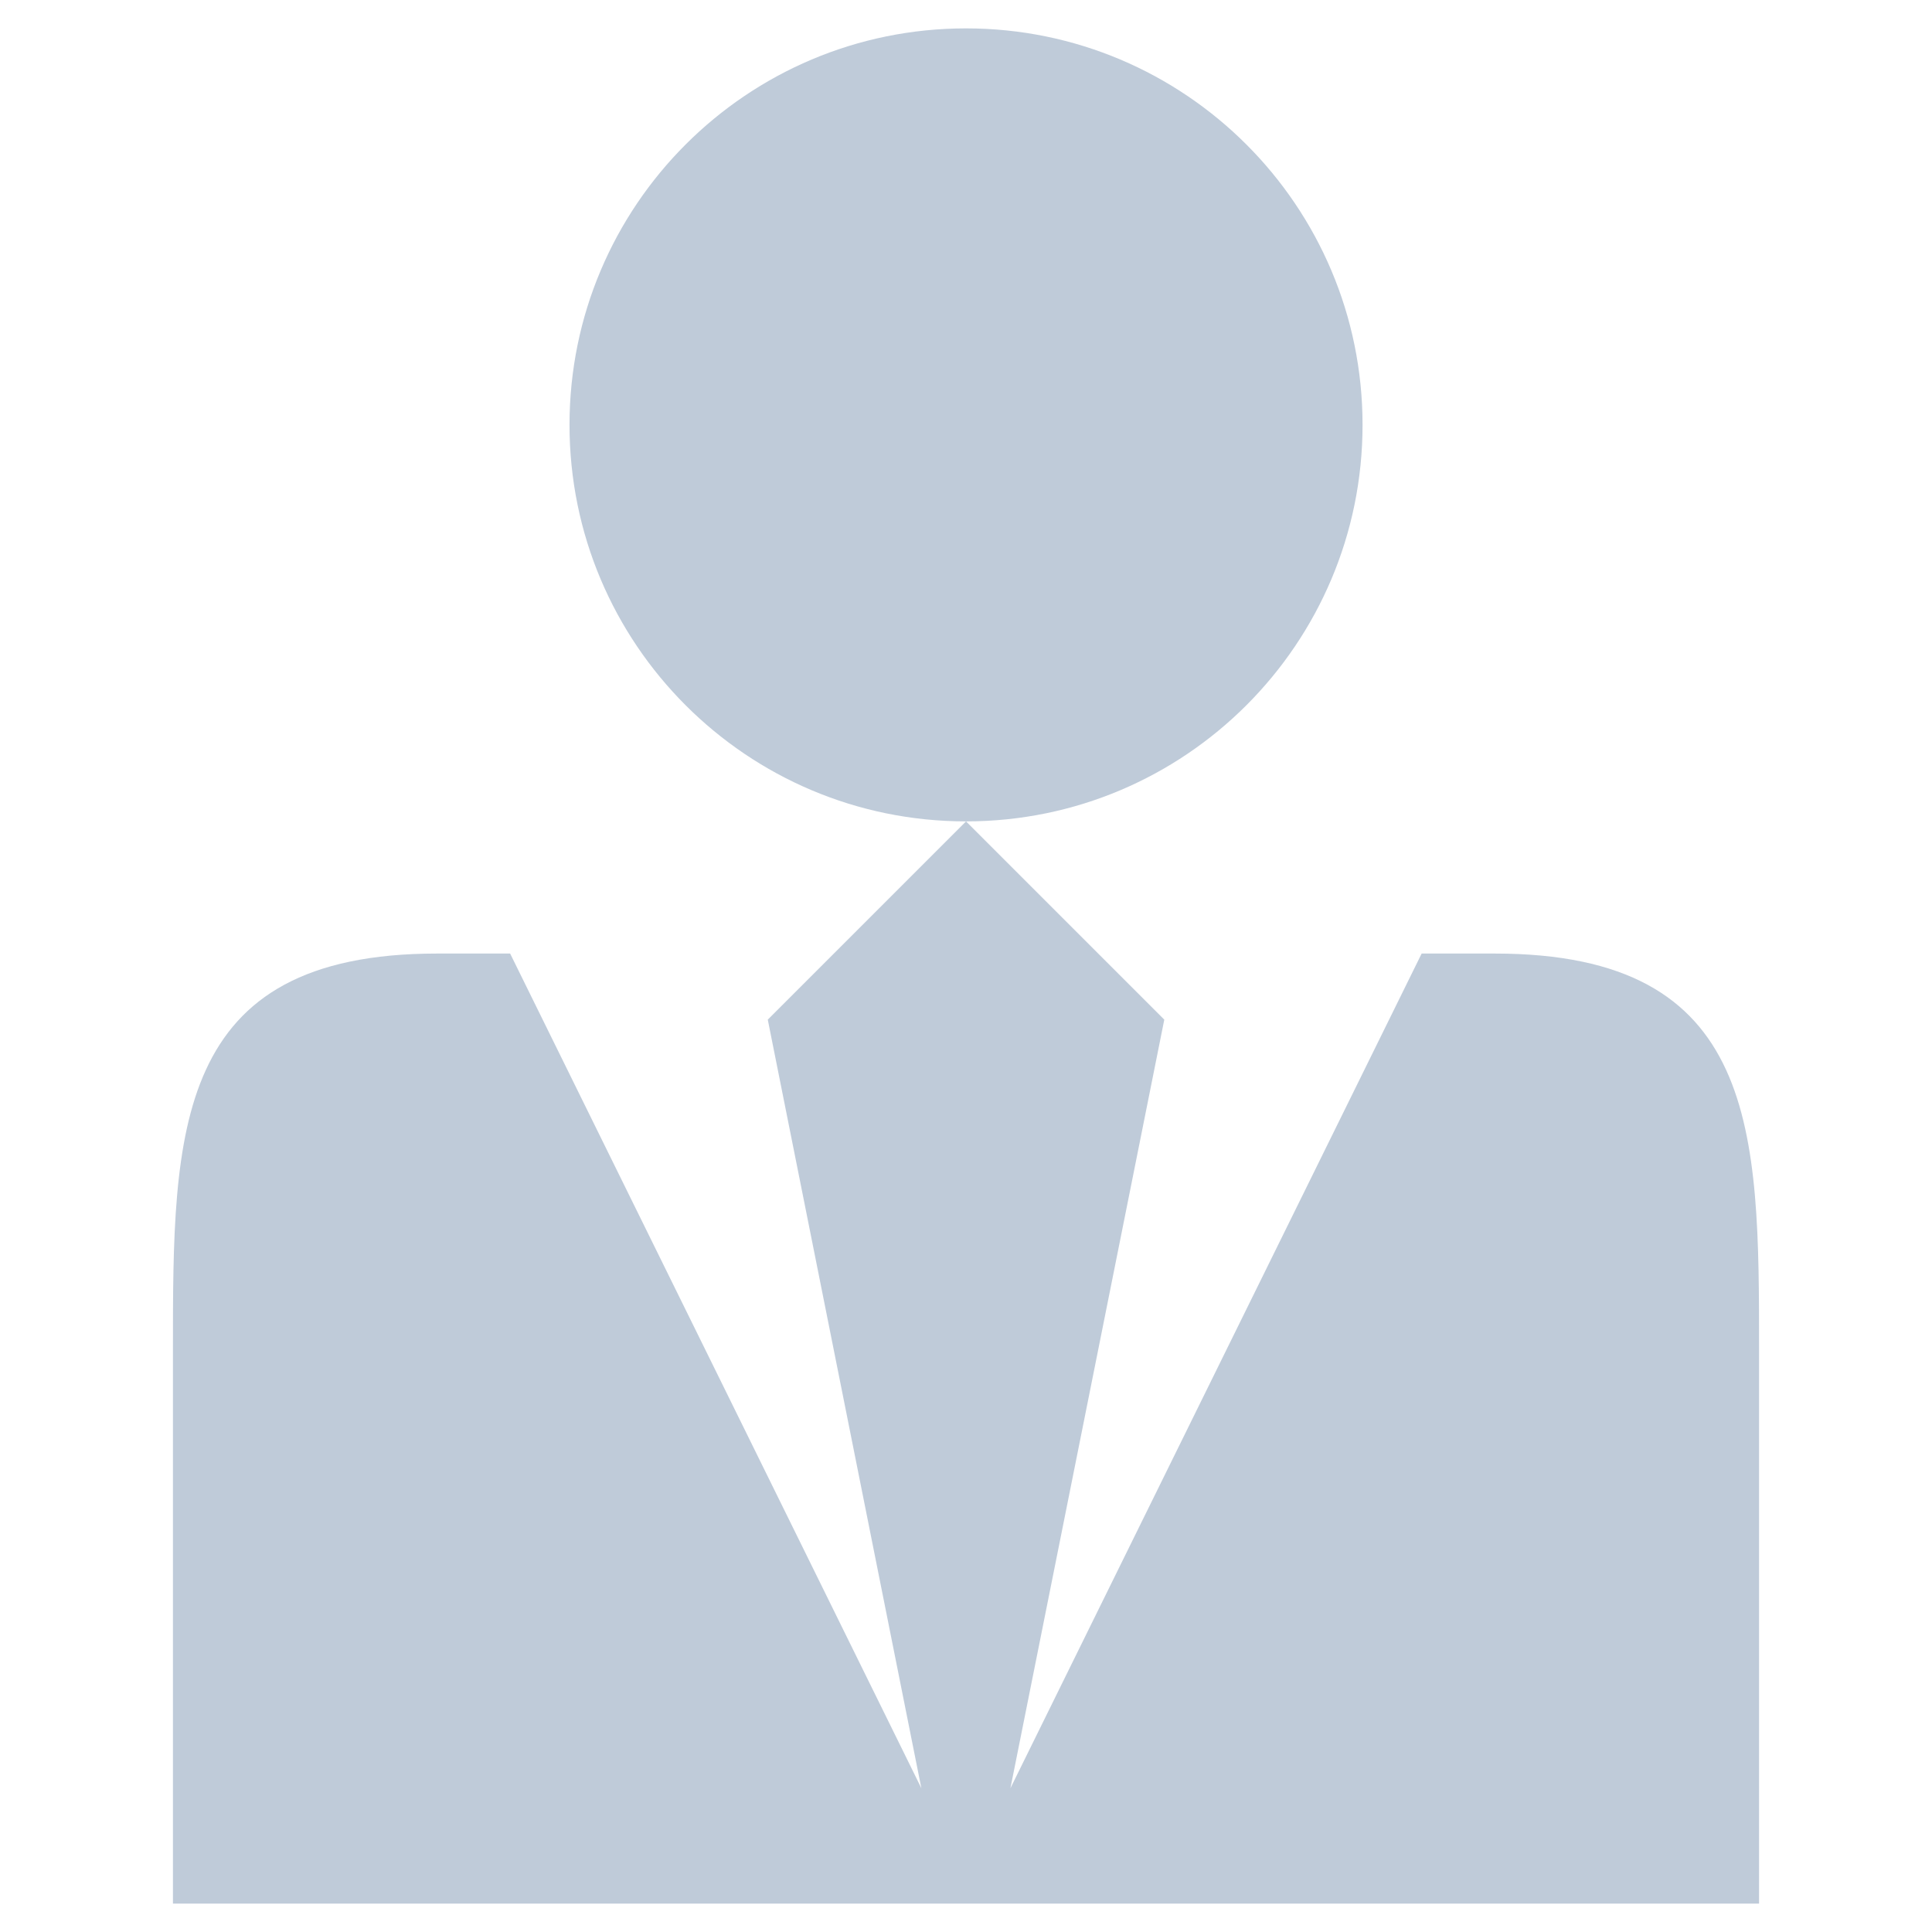 <?xml version="1.0" standalone="no"?><!DOCTYPE svg PUBLIC "-//W3C//DTD SVG 1.1//EN" "http://www.w3.org/Graphics/SVG/1.1/DTD/svg11.dtd"><svg t="1574061716249" class="icon" viewBox="0 0 1024 1024" version="1.1" xmlns="http://www.w3.org/2000/svg" p-id="4707" width="600" height="600" xmlns:xlink="http://www.w3.org/1999/xlink"><defs><style type="text/css"></style></defs><path d="M722.178 225.196c0-116.094-94.135-210.153-210.162-210.153-116.1 0-210.164 94.059-210.164 210.153 0 116.096 94.064 210.155 210.164 210.155C628.042 435.351 722.178 341.292 722.178 225.196z" p-id="4708" fill="#BFCBD9"></path><path d="M792.232 505.401l-0.136 0-38.594 0L535.545 947.797l81.551-407.371L512.015 435.351 406.934 540.426l81.407 407.371L270.38 505.401l-38.582 0-0.135 0c-140.004 0-140.004 94.132-140.004 210.155l0 293.401 840.68 0L932.339 715.556C932.34 599.533 932.34 505.401 792.232 505.401z" p-id="4709" fill="#BFCBD9"></path></svg>